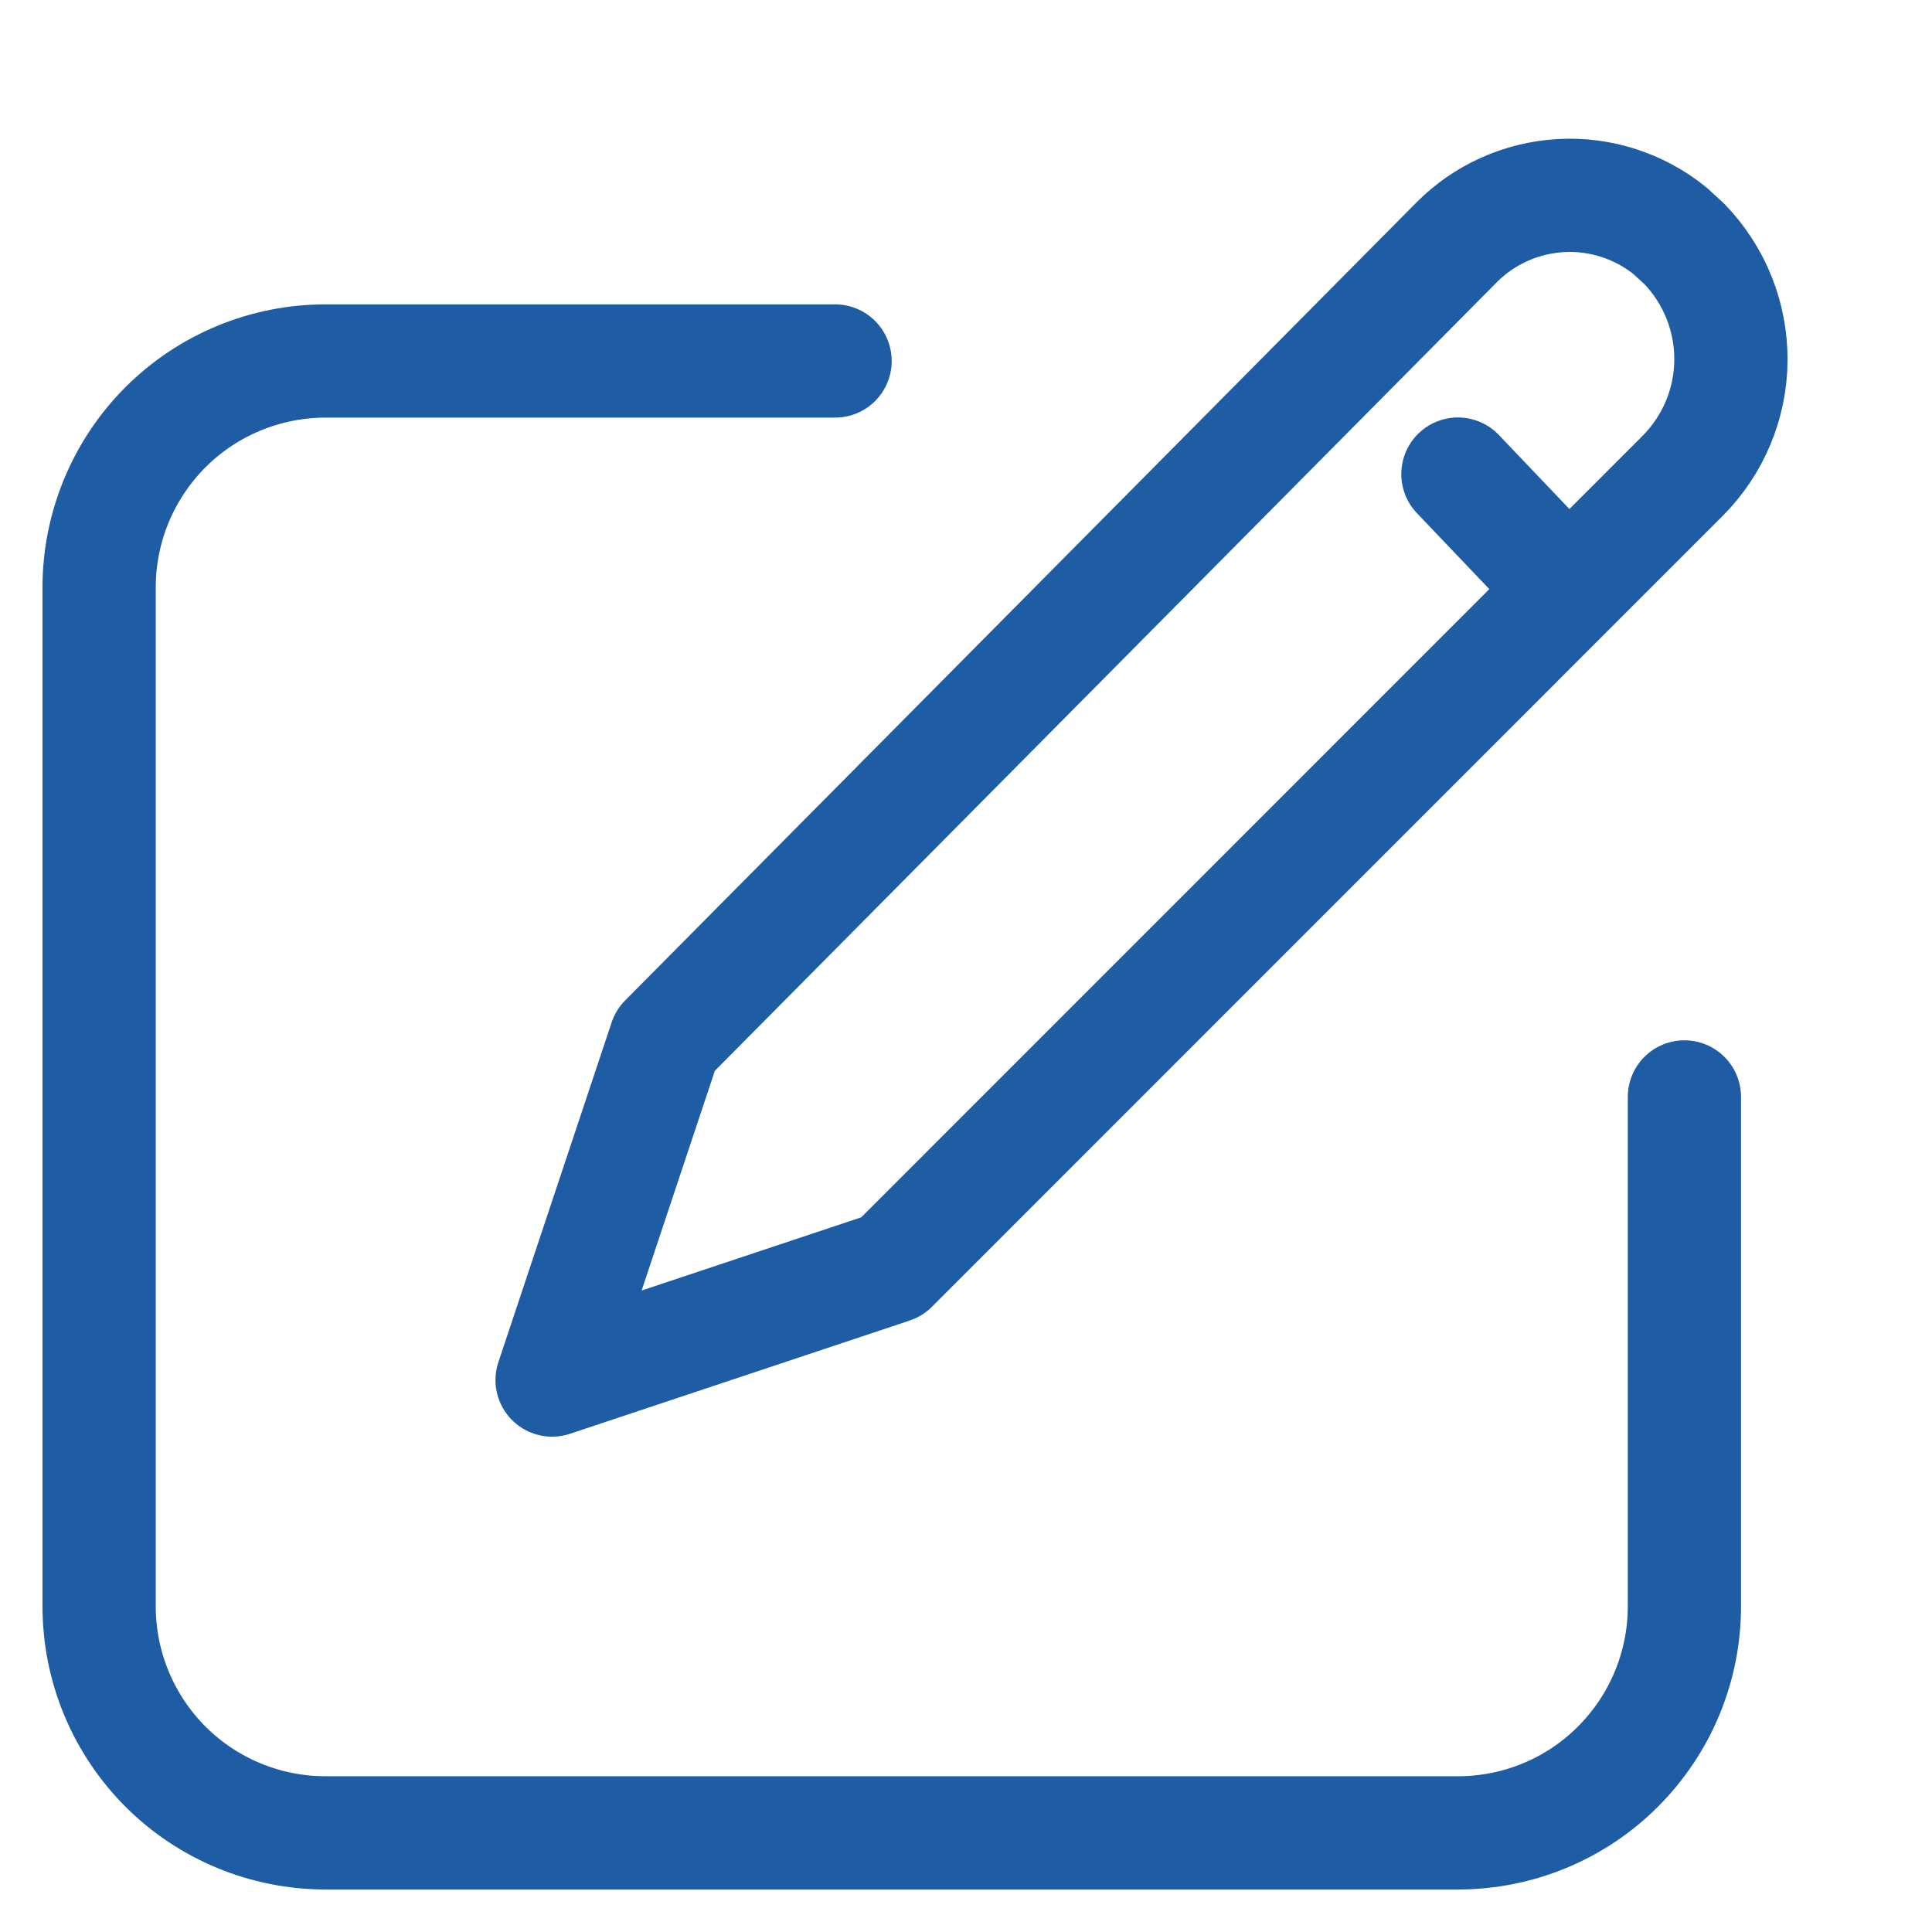 <svg width="13" height="13" viewBox="0 0 13 13" fill="none" xmlns="http://www.w3.org/2000/svg">
<path d="M5.619 2.429H2.191C1.787 2.429 1.399 2.589 1.113 2.875C0.828 3.161 0.667 3.548 0.667 3.952V10.809C0.667 11.214 0.828 11.601 1.113 11.887C1.399 12.173 1.787 12.333 2.191 12.333H9.81C10.214 12.333 10.602 12.173 10.887 11.887C11.173 11.601 11.334 11.214 11.334 10.809V7.381" stroke="#1E5CA4" stroke-width="0.762" stroke-linecap="round" stroke-linejoin="round"/>
<path d="M9.81 3.19L10.536 3.952M11.334 1.642C11.537 1.852 11.649 2.133 11.647 2.425C11.645 2.717 11.527 2.997 11.321 3.203L6.001 8.524L3.715 9.286L4.477 7L9.8 1.632C9.987 1.443 10.238 1.331 10.503 1.316C10.768 1.301 11.03 1.386 11.236 1.552L11.334 1.642Z" stroke="#1E5CA4" stroke-width="0.762" stroke-linecap="round" stroke-linejoin="round"/>
</svg>
